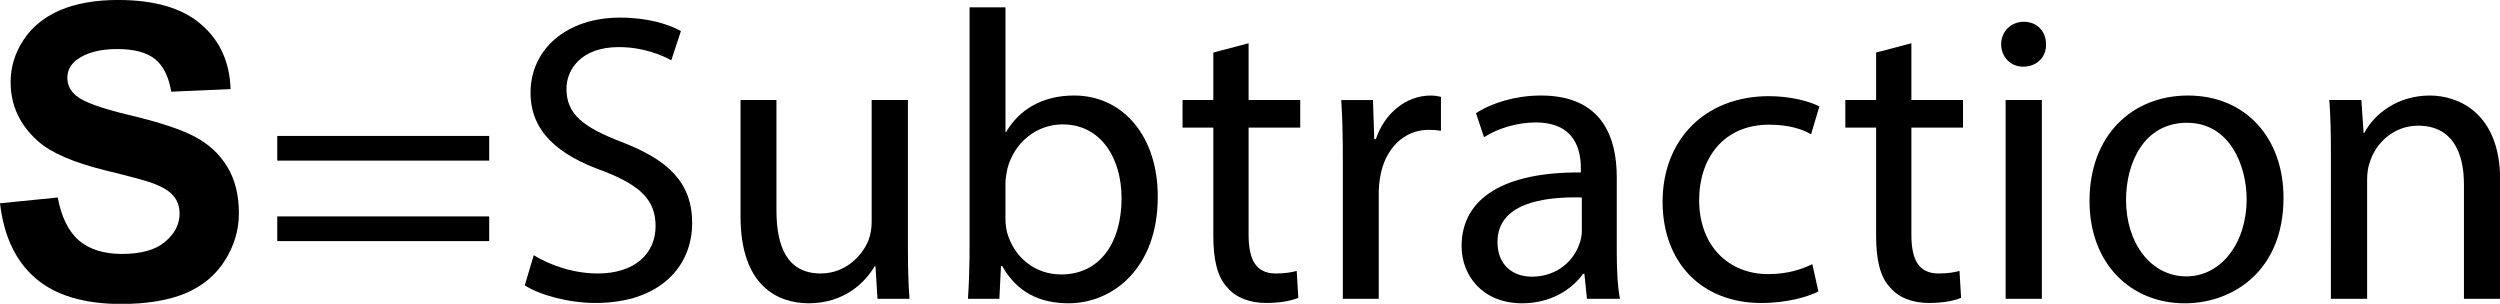 <svg id="svg67397" version="1.1" viewBox="0 0 43.004 5.226" xmlns="http://www.w3.org/2000/svg">
 <title id="title67545">img_47</title>
 <g id="layer1" transform="translate(-46.533 -134.21)">
  <g id="use53776" transform="matrix(.353 0 0 .353 46.28 139.35)">
   <path id="path67299" d="m0.719-4.656 2.812-0.281c0.176 0.949 0.52 1.648 1.031 2.094 0.52 0.438 1.219 0.656 2.094 0.656 0.938 0 1.641-0.195 2.109-0.594 0.469-0.395 0.703-0.852 0.703-1.375 0-0.344-0.102-0.629-0.297-0.859-0.199-0.238-0.543-0.445-1.031-0.625-0.344-0.125-1.117-0.332-2.312-0.625-1.555-0.383-2.641-0.859-3.266-1.422-0.887-0.789-1.328-1.75-1.328-2.875 0-0.727 0.207-1.41 0.625-2.047 0.414-0.633 1.008-1.117 1.781-1.453 0.781-0.332 1.723-0.5 2.828-0.5 1.789 0 3.141 0.398 4.047 1.188 0.914 0.781 1.395 1.836 1.438 3.156l-2.891 0.125c-0.125-0.738-0.391-1.27-0.797-1.594-0.406-0.32-1.016-0.484-1.828-0.484-0.844 0-1.5 0.172-1.969 0.516-0.312 0.23-0.469 0.527-0.469 0.891 0 0.344 0.145 0.637 0.438 0.875 0.363 0.305 1.25 0.621 2.656 0.953 1.406 0.336 2.441 0.68 3.109 1.031 0.676 0.355 1.203 0.84 1.578 1.453 0.383 0.617 0.578 1.375 0.578 2.281 0 0.824-0.23 1.594-0.688 2.312-0.449 0.711-1.09 1.242-1.922 1.594-0.836 0.344-1.875 0.516-3.125 0.516-1.805 0-3.195-0.414-4.172-1.25-0.969-0.832-1.547-2.051-1.734-3.656z"/>
  </g>
  <g id="use53780" transform="matrix(.353 0 0 .353 51.021 139.35)">
   <path id="path67303" d="m11.125-6.734v-1.203h-10.328v1.203zm0 3.922v-1.203h-10.328v1.203z"/>
  </g>
  <g id="g67543">
   <g id="use53782" transform="matrix(.353 0 0 .353 55.262 139.35)">
    <path id="path67307" d="m0.844-0.656c0.719 0.469 2.141 0.859 3.438 0.859 3.172 0 4.719-1.797 4.719-3.891 0-1.969-1.156-3.078-3.438-3.953-1.859-0.719-2.688-1.344-2.688-2.594 0-0.922 0.703-2.031 2.547-2.031 1.219 0 2.125 0.406 2.562 0.641l0.469-1.422c-0.594-0.328-1.594-0.656-2.969-0.656-2.625 0-4.359 1.562-4.359 3.656 0 1.906 1.359 3.047 3.562 3.828 1.812 0.703 2.531 1.422 2.531 2.672 0 1.359-1.031 2.312-2.812 2.312-1.203 0-2.344-0.406-3.125-0.891z"/>
   </g>
   <g id="use53784" transform="matrix(.353 0 0 .353 58.775 139.35)">
    <path id="path67311" d="m9.562-9.688h-1.766v5.953c0 0.312-0.062 0.641-0.156 0.891-0.328 0.781-1.141 1.609-2.328 1.609-1.594 0-2.156-1.25-2.156-3.078v-5.375h-1.75v5.672c0 3.391 1.812 4.234 3.328 4.234 1.719 0 2.75-1.016 3.203-1.797h0.047l0.094 1.578h1.562c-0.062-0.766-0.078-1.641-0.078-2.641z"/>
   </g>
   <g id="use53786" transform="matrix(.353 0 0 .353 62.698 139.35)">
    <path id="path67315" d="m2.906 0 0.078-1.594h0.062c0.719 1.281 1.828 1.812 3.234 1.812 2.156 0 4.344-1.719 4.344-5.172 0.016-2.953-1.688-4.953-4.078-4.953-1.562 0-2.688 0.703-3.312 1.781h-0.031v-6.078h-1.75v11.703c0 0.859-0.031 1.844-0.078 2.5zm0.297-5.625c0-0.281 0.062-0.516 0.094-0.719 0.359-1.344 1.484-2.156 2.688-2.156 1.875 0 2.875 1.656 2.875 3.594 0 2.219-1.094 3.719-2.938 3.719-1.281 0-2.297-0.828-2.641-2.047-0.047-0.203-0.078-0.422-0.078-0.641z"/>
   </g>
   <g id="use53788" transform="matrix(.353 0 0 .353 66.748 139.35)">
    <path id="path67319" d="m1.859-12v2.312h-1.5v1.344h1.5v5.281c0 1.141 0.188 2 0.688 2.516 0.406 0.484 1.078 0.75 1.891 0.75 0.688 0 1.219-0.109 1.562-0.25l-0.078-1.312c-0.219 0.062-0.562 0.125-1.016 0.125-0.984 0-1.328-0.688-1.328-1.891v-5.219h2.516v-1.344h-2.516v-2.766z"/>
   </g>
   <g id="use53790" transform="matrix(.353 0 0 .353 69.119 139.35)">
    <path id="path67323" d="m1.453 0h1.75v-5.156c0-0.297 0.031-0.578 0.078-0.828 0.234-1.312 1.125-2.25 2.359-2.25 0.234 0 0.422 0.016 0.594 0.047v-1.656c-0.156-0.031-0.297-0.062-0.5-0.062-1.172 0-2.234 0.828-2.672 2.125h-0.078l-0.062-1.906h-1.547c0.062 0.906 0.078 1.891 0.078 3.031z"/>
   </g>
   <g id="use53794" transform="matrix(.353 0 0 .353 71.426 139.35)">
    <path id="path67327" d="m8.422 0c-0.125-0.656-0.156-1.484-0.156-2.312v-3.625c0-1.938-0.719-3.969-3.688-3.969-1.219 0-2.375 0.344-3.172 0.859l0.391 1.172c0.688-0.438 1.625-0.719 2.516-0.719 1.984 0 2.203 1.438 2.203 2.234v0.203c-3.734-0.031-5.812 1.25-5.812 3.594 0 1.406 1 2.781 2.953 2.781 1.391 0 2.422-0.672 2.969-1.438h0.062l0.125 1.219zm-1.859-3.266c0 0.188-0.047 0.391-0.109 0.562-0.266 0.828-1.078 1.625-2.328 1.625-0.906 0-1.672-0.547-1.672-1.688 0-1.875 2.188-2.219 4.109-2.172z"/>
   </g>
   <g id="use53796" transform="matrix(.353 0 0 .353 74.862 139.35)">
    <path id="path67331" d="m8.062-1.688c-0.5 0.234-1.156 0.484-2.156 0.484-1.922 0-3.359-1.375-3.359-3.609 0-2.031 1.188-3.672 3.406-3.672 0.969 0 1.625 0.219 2.047 0.469l0.406-1.359c-0.484-0.25-1.406-0.5-2.453-0.5-3.156 0-5.188 2.156-5.188 5.141 0 2.953 1.891 4.938 4.812 4.938 1.297 0 2.328-0.328 2.781-0.562z"/>
   </g>
   <g id="use53800" transform="matrix(.353 0 0 .353 78.149 139.35)">
    <path id="path67335" d="m1.859-12v2.312h-1.5v1.344h1.5v5.281c0 1.141 0.188 2 0.688 2.516 0.406 0.484 1.078 0.75 1.891 0.75 0.688 0 1.219-0.109 1.562-0.25l-0.078-1.312c-0.219 0.062-0.562 0.125-1.016 0.125-0.984 0-1.328-0.688-1.328-1.891v-5.219h2.516v-1.344h-2.516v-2.766z"/>
   </g>
   <g id="use53802" transform="matrix(.353 0 0 .353 80.52 139.35)">
    <path id="path67339" d="m3.219 0v-9.688h-1.766v9.688zm-0.875-13.5c-0.641 0-1.109 0.484-1.109 1.094s0.453 1.094 1.062 1.094c0.703 0 1.141-0.484 1.125-1.094 0-0.609-0.422-1.094-1.078-1.094z"/>
   </g>
   <g id="use53804" transform="matrix(.353 0 0 .353 82.206 139.35)">
    <path id="path67343" d="m5.562-9.906c-2.688 0-4.797 1.906-4.797 5.141 0 3.062 2.016 4.984 4.641 4.984 2.328 0 4.812-1.562 4.812-5.141 0-2.953-1.875-4.984-4.656-4.984zm-0.047 1.328c2.078 0 2.906 2.078 2.906 3.719 0 2.172-1.266 3.766-2.938 3.766-1.719 0-2.938-1.609-2.938-3.719 0-1.844 0.891-3.766 2.969-3.766z"/>
   </g>
   <g id="use53806" transform="matrix(.353 0 0 .353 86.115 139.35)">
    <path id="path67347" d="m1.453 0h1.766v-5.812c0-0.312 0.047-0.609 0.125-0.828 0.297-0.984 1.203-1.797 2.359-1.797 1.656 0 2.234 1.297 2.234 2.859v5.578h1.766v-5.781c0-3.312-2.078-4.125-3.422-4.125-1.594 0-2.719 0.906-3.203 1.828h-0.031l-0.109-1.609h-1.562c0.062 0.812 0.078 1.625 0.078 2.625z"/>
   </g>
  </g>
 </g>
</svg>
